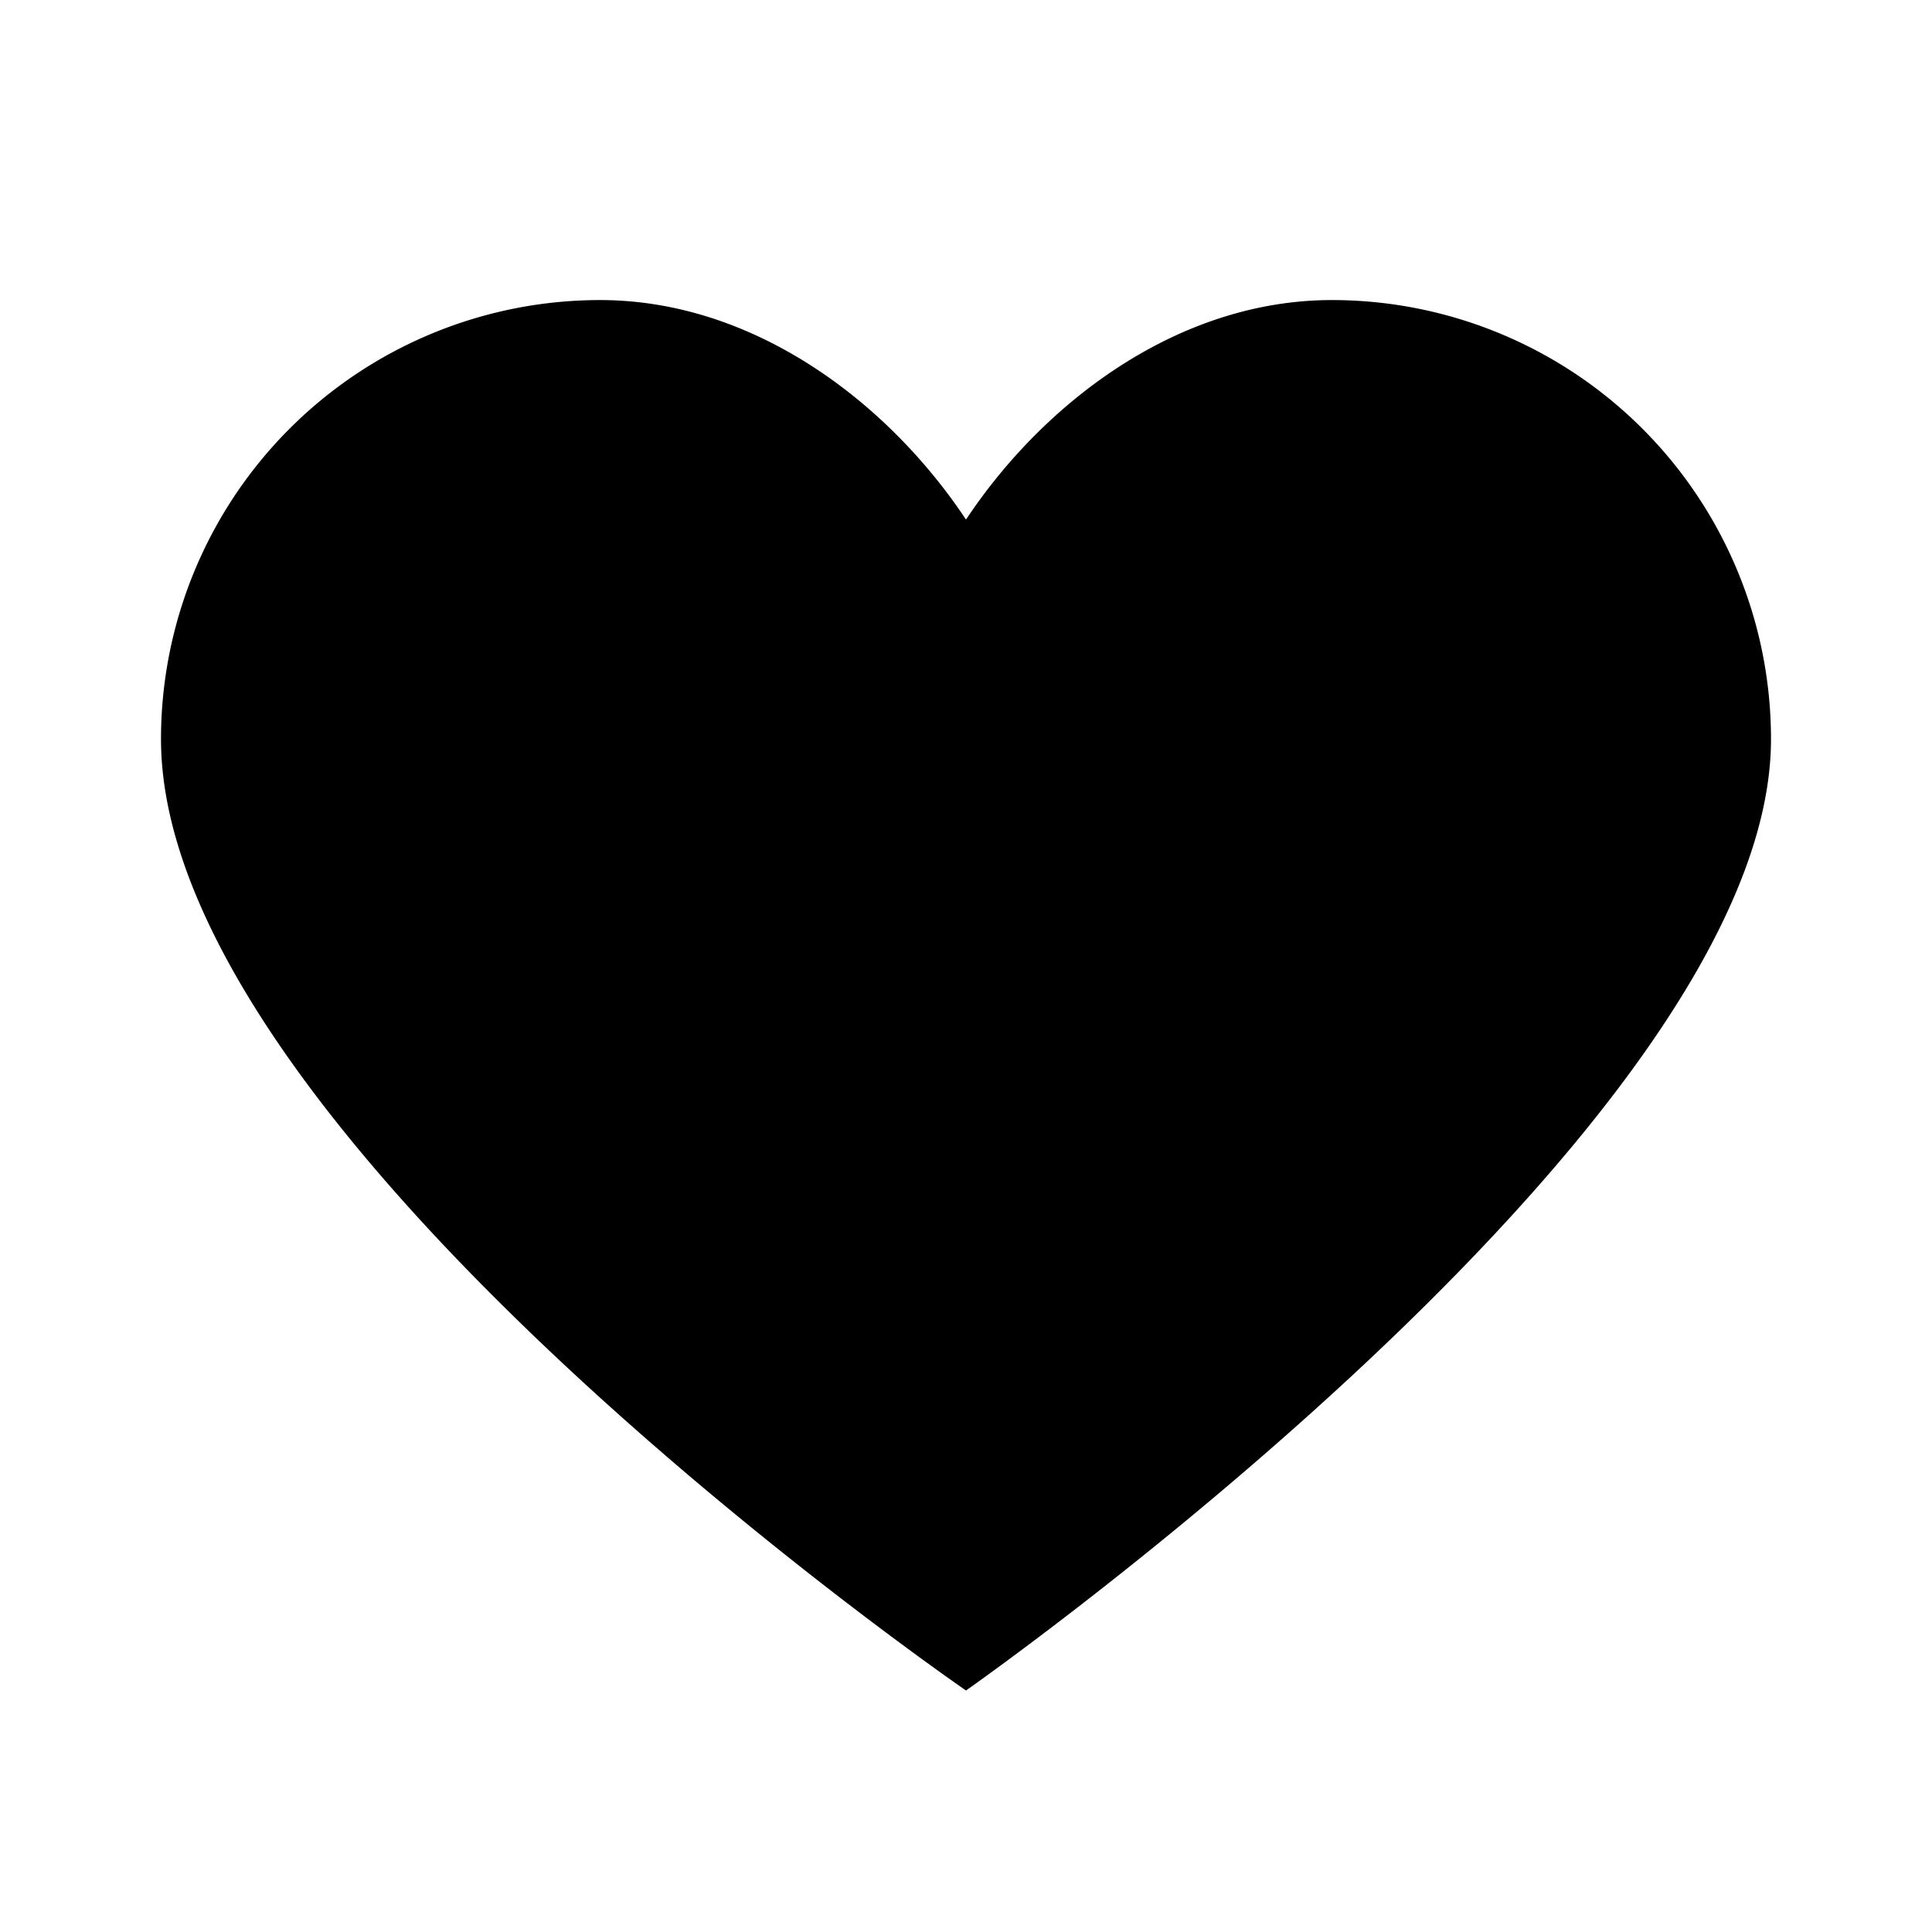 <svg xmlns="http://www.w3.org/2000/svg" height="48" viewBox="0 0 48 48" width="48"><path d="M33.091 7.455c-3.8 0-7.137 2.512-9.091 5.454-1.954-2.942-5.294-5.454-9.091-5.454A10.909 10.909 0 004 18.364C4 28.25 24 42 24 42s20-14 20-23.636A10.909 10.909 0 0033.091 7.455z"/></svg>